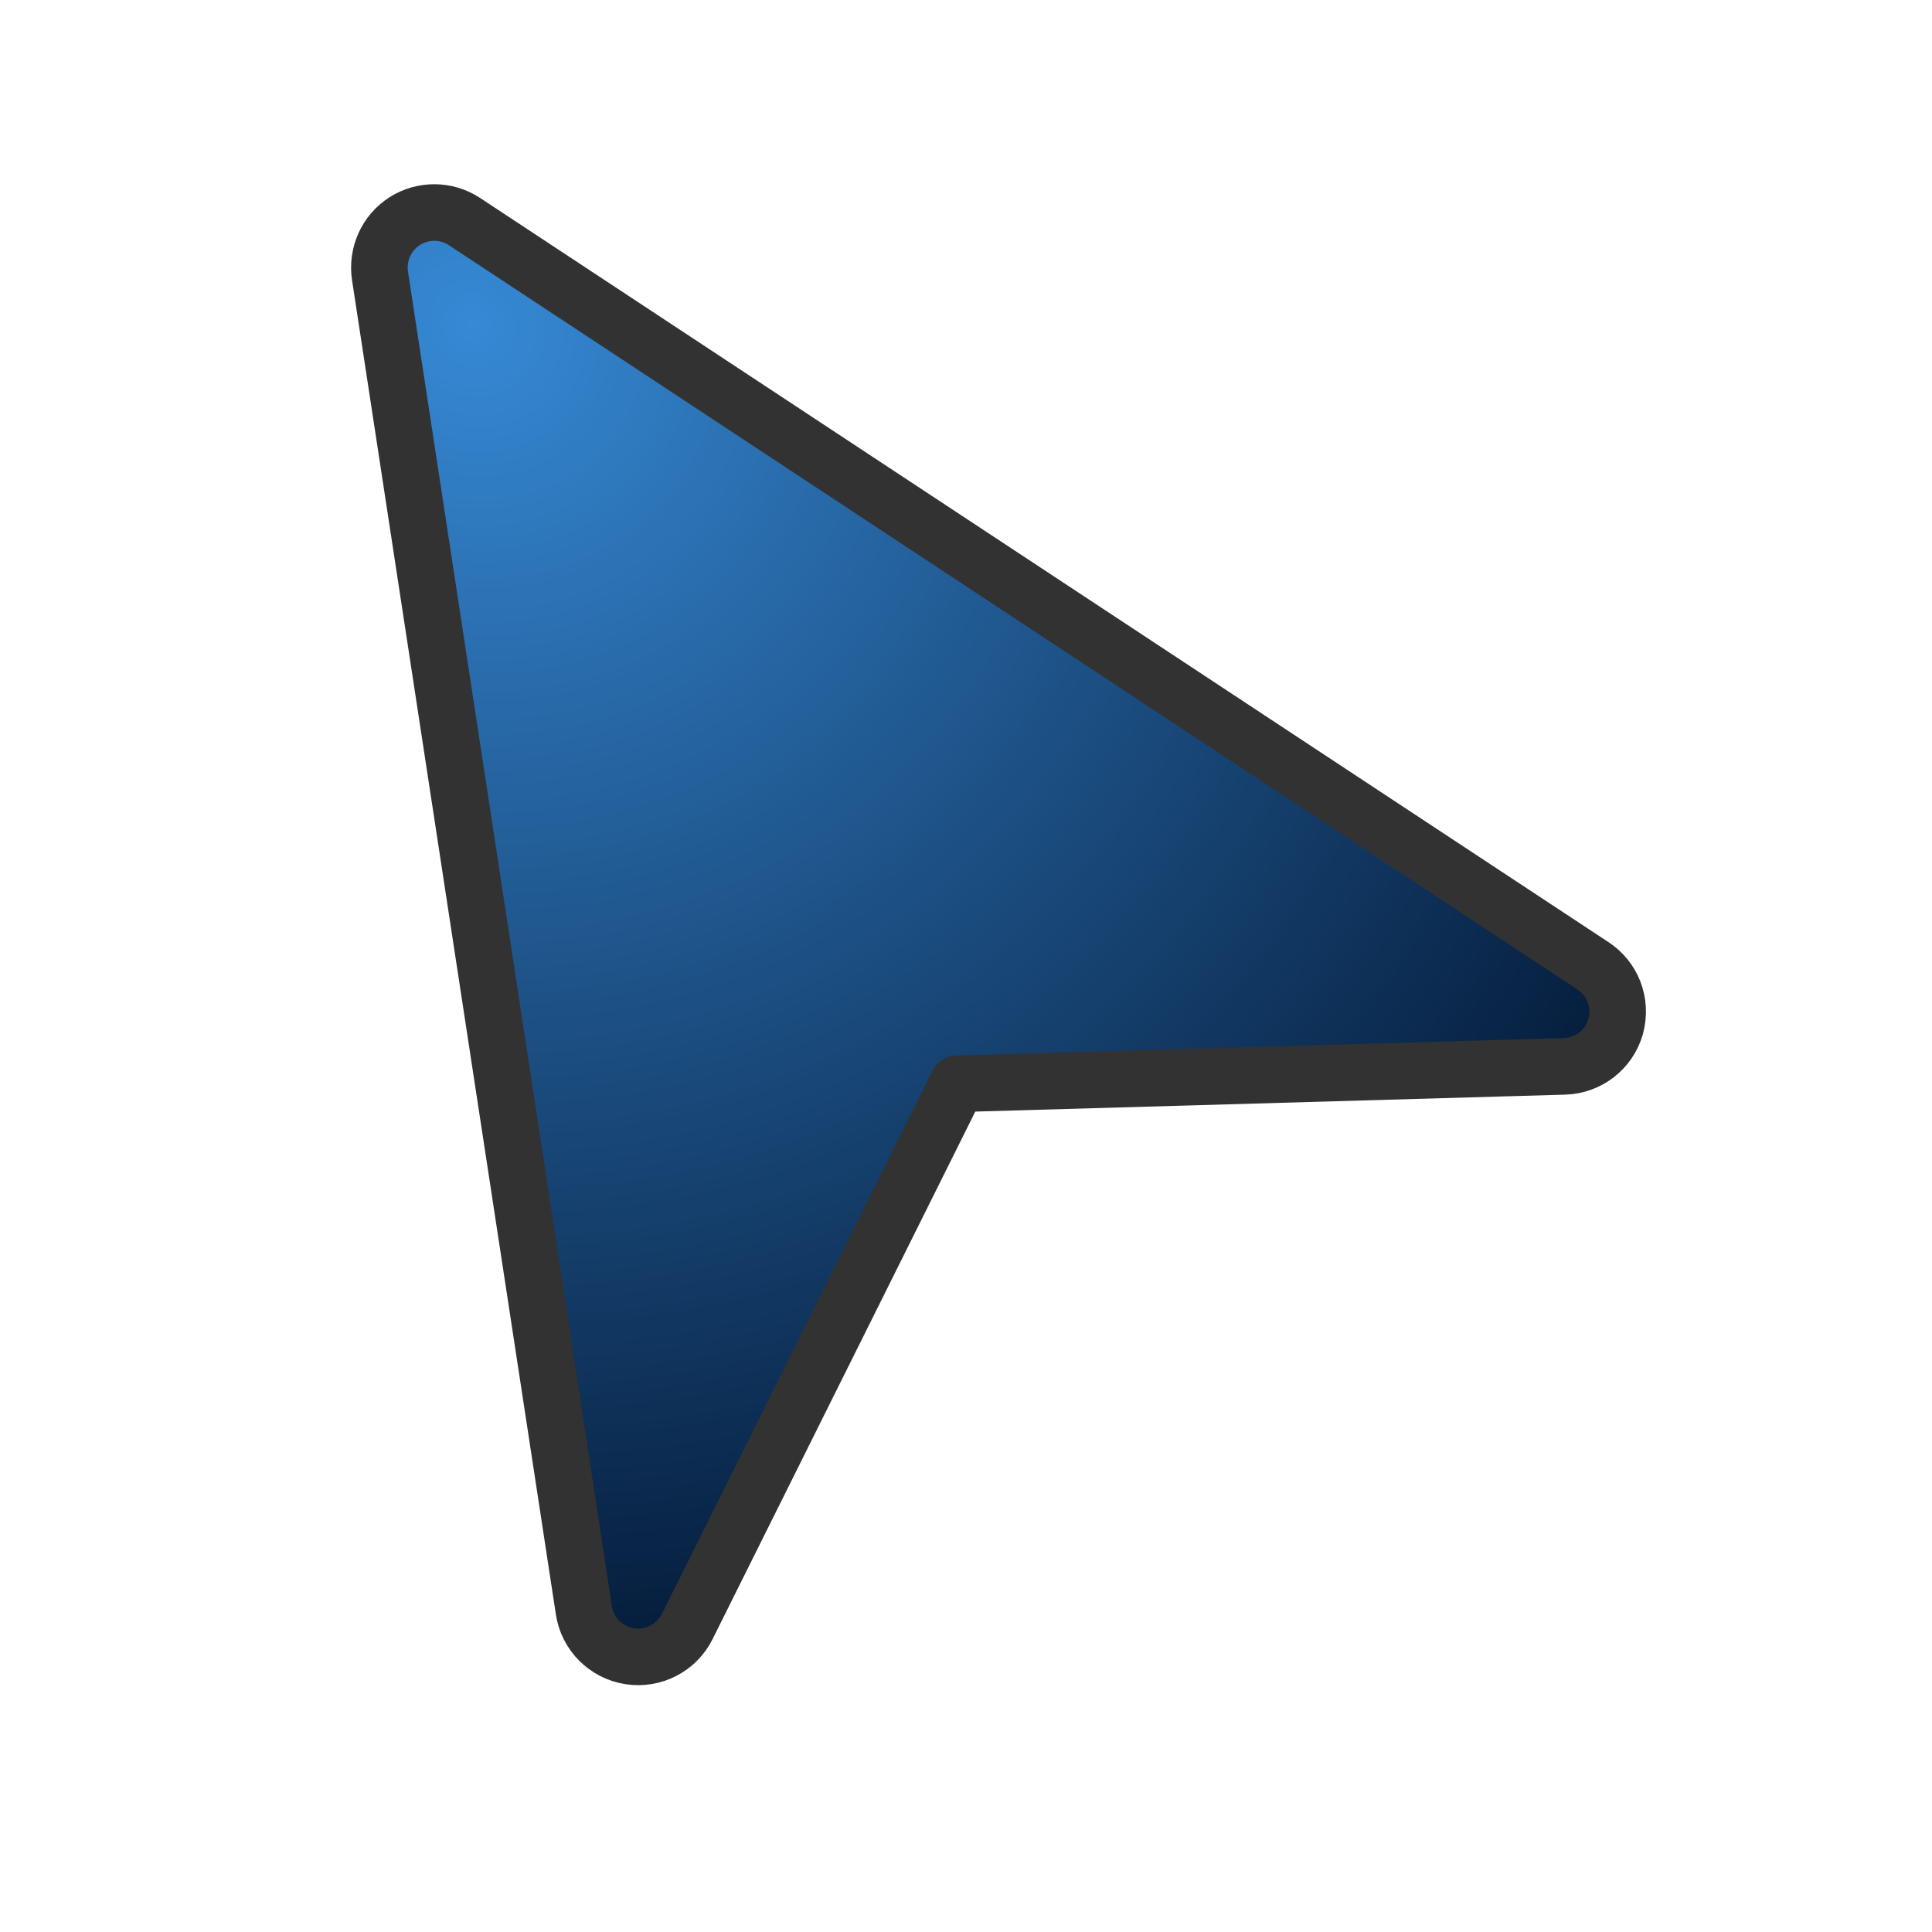 <?xml version="1.0" encoding="UTF-8" standalone="no"?>
<svg
   xmlns:dc="http://purl.org/dc/elements/1.1/"
   xmlns:cc="http://creativecommons.org/ns#"
   xmlns:rdf="http://www.w3.org/1999/02/22-rdf-syntax-ns#"
   xmlns:svg="http://www.w3.org/2000/svg"
   xmlns="http://www.w3.org/2000/svg"
   xmlns:xlink="http://www.w3.org/1999/xlink"
   xmlns:sodipodi="http://sodipodi.sourceforge.net/DTD/sodipodi-0.dtd"
   xmlns:inkscape="http://www.inkscape.org/namespaces/inkscape"
   id="Capa_1"
   enable-background="new 0 0 512 512"
   height="512"
   viewBox="0 0 512 512"
   width="512"
   version="1.1"
   sodipodi:docname="cursor.svg"
   inkscape:version="1.0.1 (3bc2e813f5, 2020-09-07)"
   inkscape:export-filename="D:\MEGA\ProjetJeu\Echo\EchoClient\Content\Cursor\cursor.png"
   inkscape:export-xdpi="8.2765846"
   inkscape:export-ydpi="8.2765846">
  <defs
     id="defs31">
    <linearGradient
       inkscape:collect="always"
       id="linearGradient2339">
      <stop
         style="stop-color:#3689d5;stop-opacity:1;"
         offset="0"
         id="stop2335" />
      <stop
         style="stop-color:#00112b;stop-opacity:1"
         offset="1"
         id="stop2337" />
    </linearGradient>
    <radialGradient
       inkscape:collect="always"
       xlink:href="#linearGradient2339"
       id="radialGradient2341"
       cx="312.333"
       cy="390.422"
       fx="312.333"
       fy="390.422"
       r="171.564"
       gradientTransform="matrix(-1.743,1.34,-1.413,-1.838,1399.062,439.588)"
       gradientUnits="userSpaceOnUse" />
  </defs>
  <sodipodi:namedview
     pagecolor="#ffffff"
     bordercolor="#666666"
     borderopacity="1"
     objecttolerance="10"
     gridtolerance="10"
     guidetolerance="10"
     inkscape:pageopacity="0"
     inkscape:pageshadow="2"
     inkscape:window-width="2560"
     inkscape:window-height="1377"
     id="namedview29"
     showgrid="false"
     inkscape:zoom="1.96875"
     inkscape:cx="335.10993"
     inkscape:cy="332.8171"
     inkscape:window-x="-8"
     inkscape:window-y="-8"
     inkscape:window-maximized="1"
     inkscape:current-layer="g18" />
  <linearGradient
     id="SVGID_1_"
     gradientUnits="userSpaceOnUse"
     x1="256"
     x2="256"
     y1="511.989"
     y2="0.011"
     xlink:href="#SVGID_2_"
     gradientTransform="matrix(0.208,-0.945,0.947,0.208,175.244,592.405)">
    <stop
       offset="0"
       stop-color="#5558ff"
       id="stop2" />
    <stop
       offset="1"
       stop-color="#00c0ff"
       id="stop4" />
  </linearGradient>
  <linearGradient
     id="SVGID_2_"
     gradientUnits="userSpaceOnUse"
     x1="135"
     x2="135"
     y1="451.989"
     y2="301.989">
    <stop
       offset="0"
       stop-color="#addcff"
       id="stop7" />
    <stop
       offset=".503"
       stop-color="#eaf6ff"
       id="stop9" />
    <stop
       offset="1"
       stop-color="#eaf6ff"
       id="stop11" />
  </linearGradient>
  <g
     id="g26">
    <g
       id="g18"
       transform="translate(-177.778,-54.857)">
      <path
         d="m 285.017,113.466 c -4.826,3.093 -7.362,8.735 -6.546,14.416 l 54.04,353.731 c 0.962,6.264 5.874,11.174 12.143,12.156 6.256,0.98 12.44,-2.207 15.261,-7.889 L 431.531,342.07 592.356,337.45 c 6.35,-0.175 11.841,-4.443 13.572,-10.523 1.781,-6.579 -0.969,-12.803 -5.967,-16.101 L 300.874,113.575 c -4.803,-3.157 -11.018,-3.199 -15.857,-0.109 z"
         fill="url(#SVGID_1_)"
         id="path14"
         style="fill:url(#radialGradient2341);fill-opacity:1;stroke-width:15;stroke:#323232;stroke-opacity:1;opacity:1;stroke-miterlimit:4;stroke-dasharray:none;stroke-linecap:round;stroke-linejoin:round;paint-order:normal"
         sodipodi:nodetypes="ccccccccccc"
         inkscape:export-filename="D:\MEGA\ProjetJeu\Echo\EchoClient\Content\Cursor\cursor.png"
         inkscape:export-xdpi="7.7232742"
         inkscape:export-ydpi="7.7232742" />
    </g>
  </g>
</svg>
